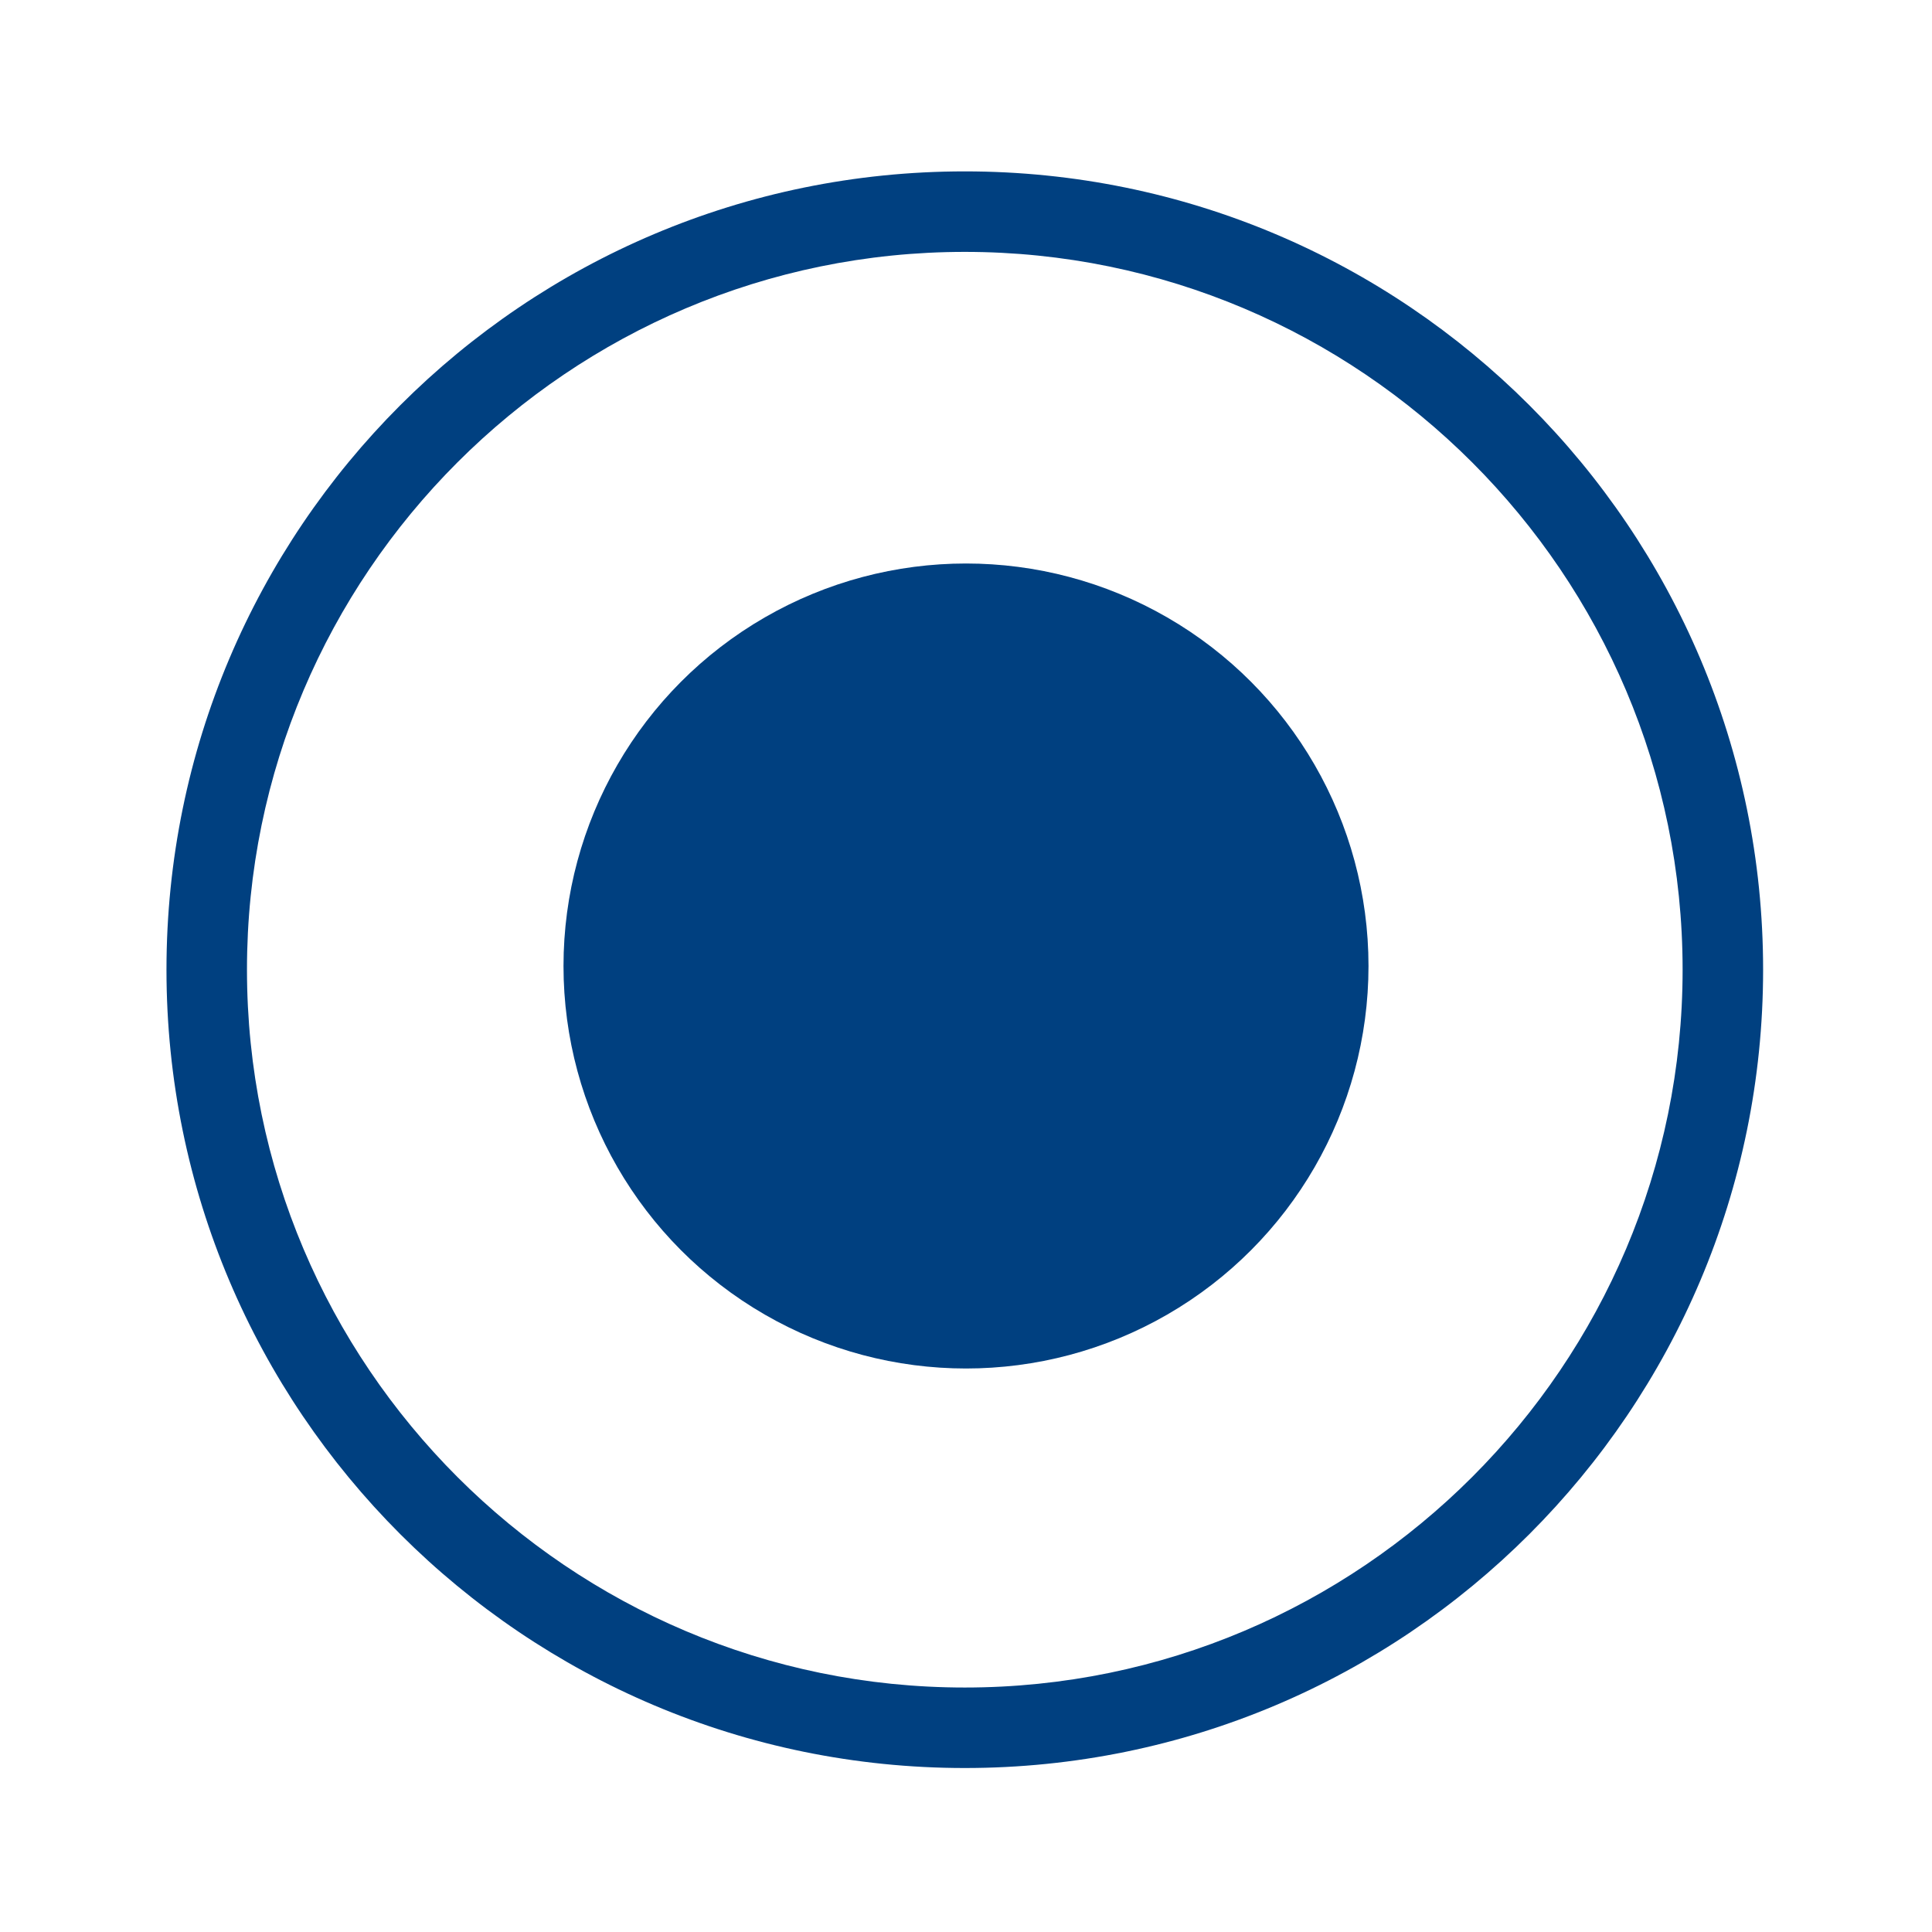 <?xml version="1.0" encoding="utf-8"?>
<!-- Generator: Adobe Illustrator 16.0.0, SVG Export Plug-In . SVG Version: 6.00 Build 0)  -->
<!DOCTYPE svg PUBLIC "-//W3C//DTD SVG 1.1//EN" "http://www.w3.org/Graphics/SVG/1.1/DTD/svg11.dtd">
<svg version="1.1" id="Layer_1" xmlns="http://www.w3.org/2000/svg" xmlns:xlink="http://www.w3.org/1999/xlink" x="0px" y="0px"
	 width="24px" height="24px" viewBox="0 0 24 24" enable-background="new 0 0 24 24" xml:space="preserve">
<g id="Outline_1_">
	<circle fill="#004080" cx="12" cy="12" r="5"/>
</g>
<g>
	<path fill="#004080" d="M11.985,3.129c4.917,0,8.917,4,8.917,8.917c0,4.917-4,8.917-8.917,8.917s-8.917-4-8.917-8.917
		C3.067,7.13,7.068,3.129,11.985,3.129 M11.985,2.129c-5.477,0-9.917,4.44-9.917,9.917s4.44,9.917,9.917,9.917
		c5.478,0,9.917-4.44,9.917-9.917S17.463,2.129,11.985,2.129L11.985,2.129z"/>
</g>
</svg>
